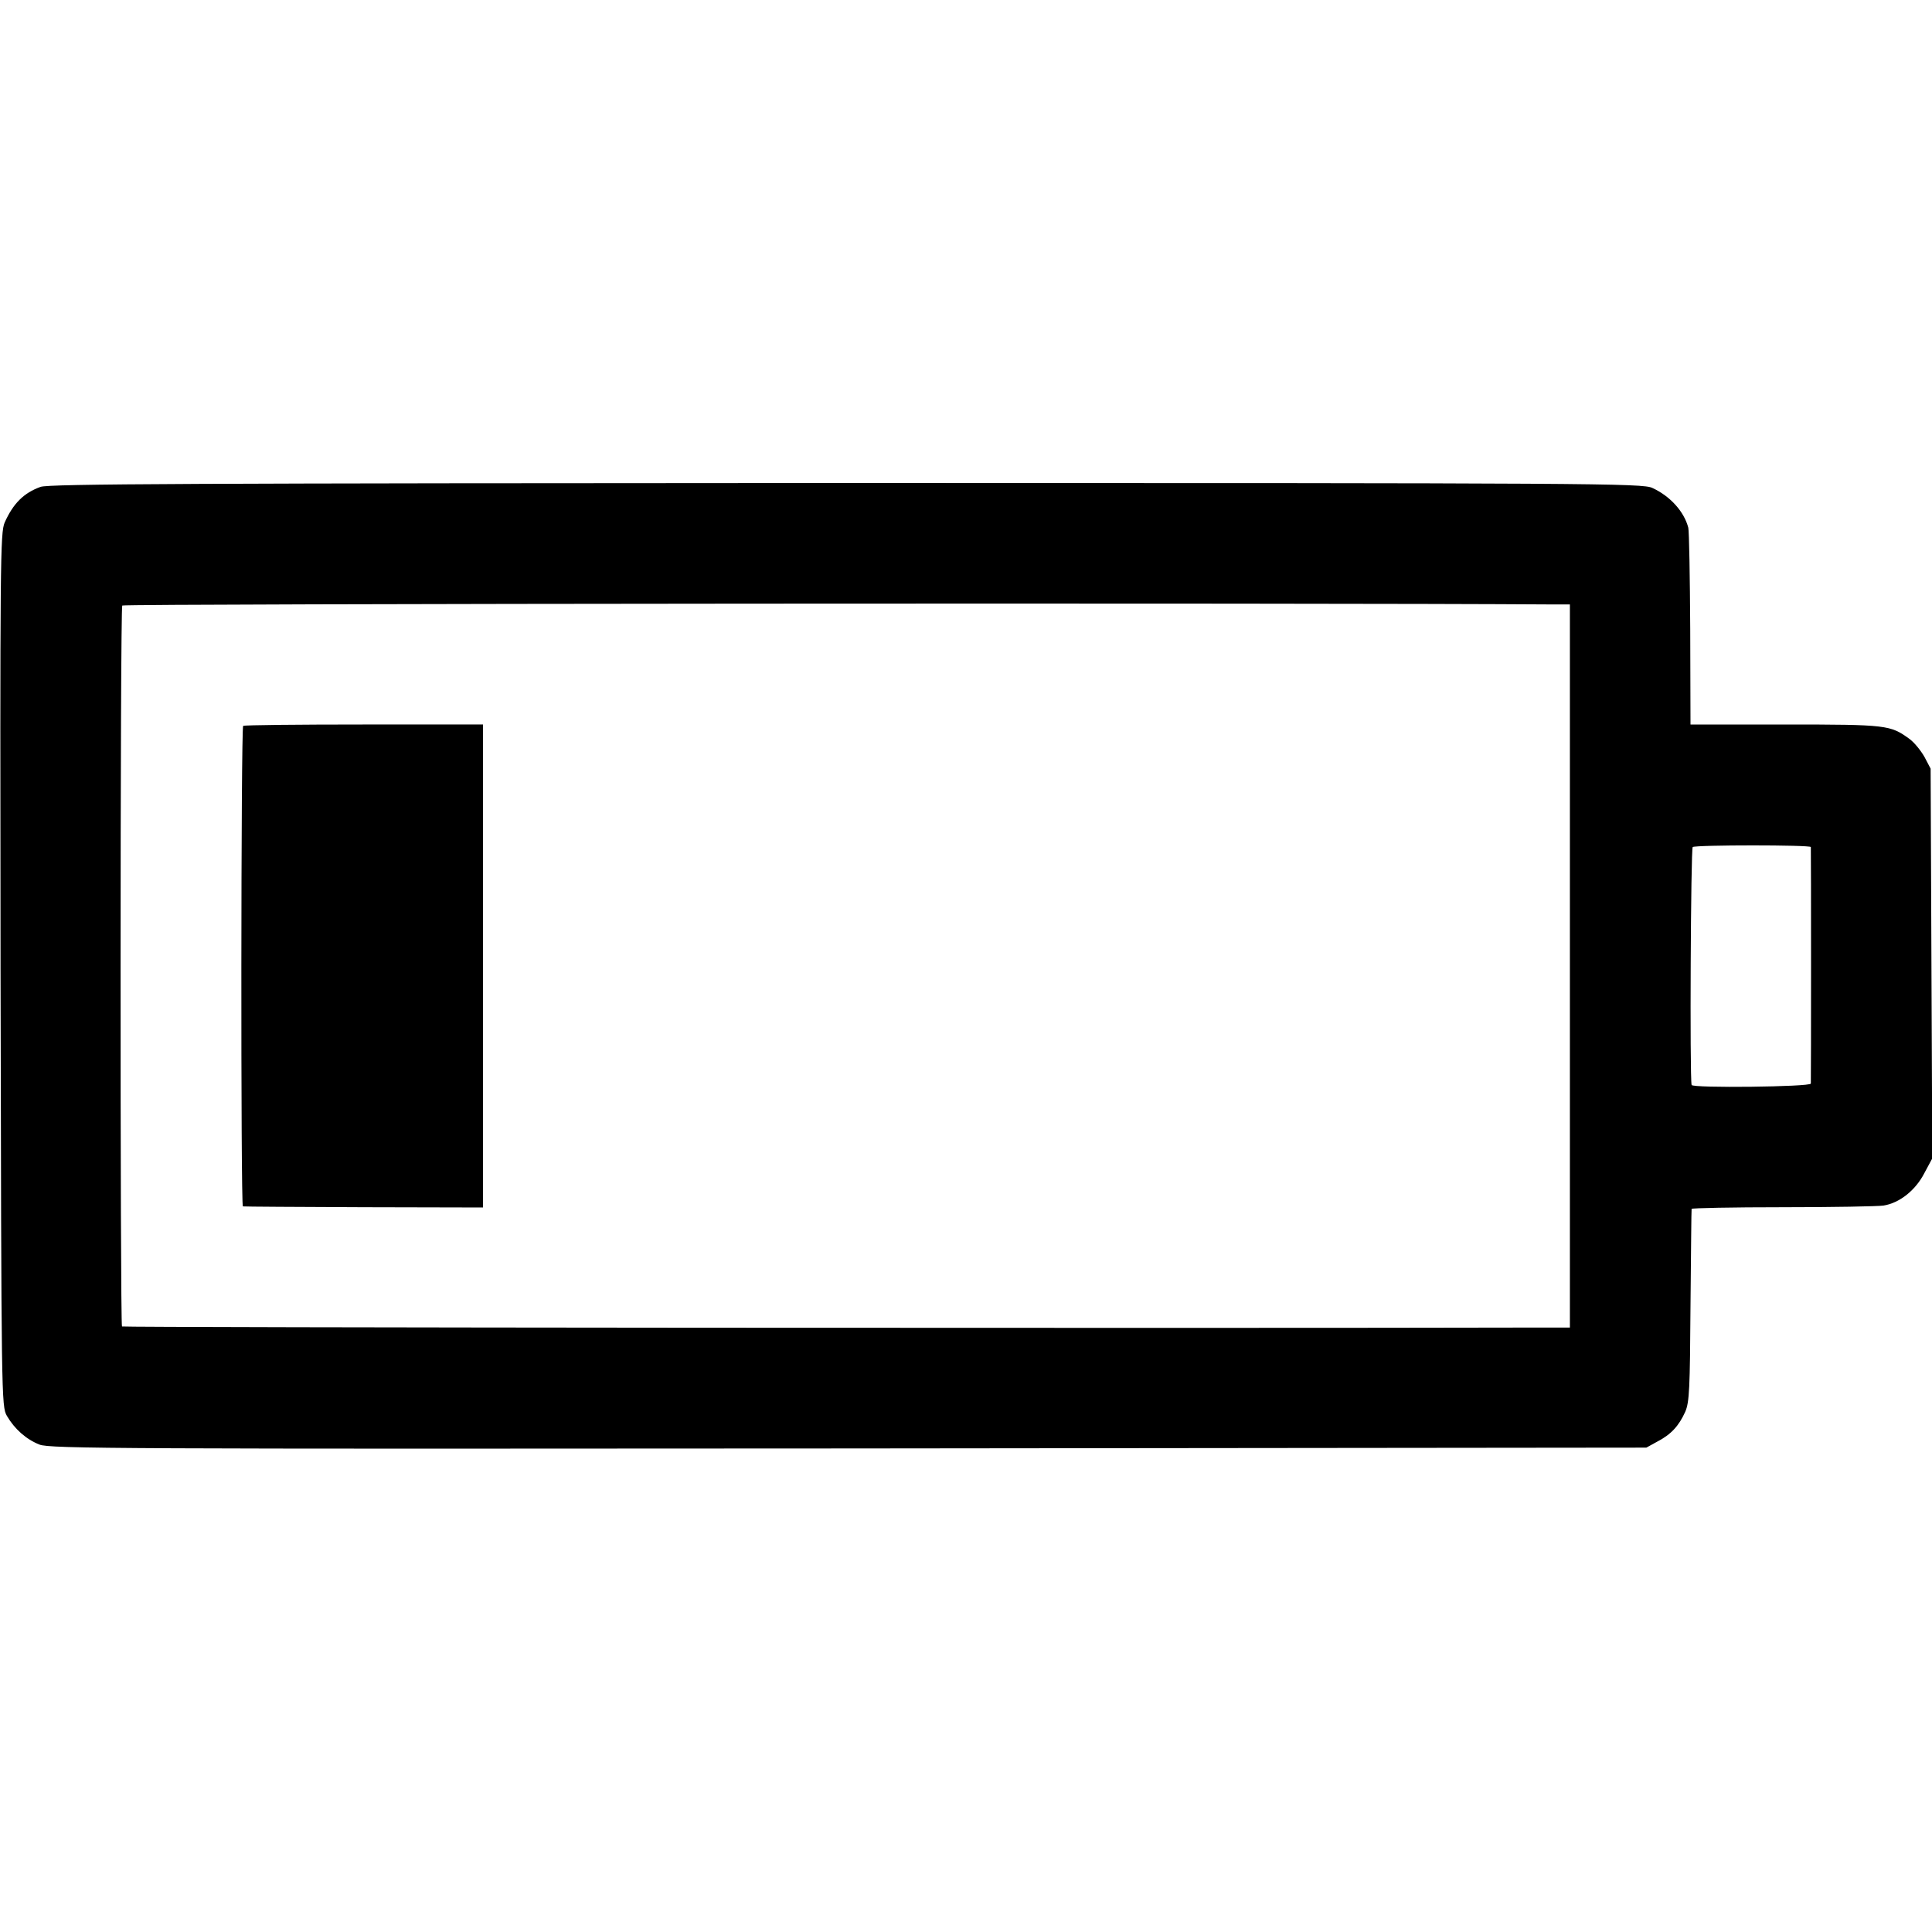 <svg version="1" xmlns="http://www.w3.org/2000/svg" width="933.333" height="933.333" viewBox="0 0 700 700"><path d="M14.7 176.4c-6.1 2.2-9.9 6-13 12.9C.1 193 0 202.4.2 351.4.5 507.4.5 509.5 2.5 513c2.8 4.8 7 8.5 11.8 10.4 3.8 1.5 29.1 1.6 293.2 1.4l289-.3 4-2.2c5-2.6 7.8-5.7 10.1-10.8 1.5-3.5 1.7-8.2 1.9-38.5.2-19 .3-34.7.4-35 0-.3 14.8-.6 32.9-.6 18 0 34.5-.3 36.6-.6 5.8-.9 11.6-5.5 14.8-11.7l2.9-5.4-.3-70.6-.3-70.6-2.2-4.2c-1.3-2.3-3.7-5.3-5.5-6.6-6.9-5-8-5.2-44.8-5.2h-34.5l-.1-34.5c-.1-19-.4-35.5-.7-36.8-1.5-5.8-6.5-11.4-13-14.4-3.5-1.7-19.7-1.8-292-1.8-238.2.1-288.9.3-292 1.4zM562.6 219h6.2v262h-13.1c-119.5.3-511.1 0-511.5-.4-.7-.7-.7-260 .1-261.2.4-.7 433.2-1 518.3-.4zm93.5 87.9c.1.8.1 84.3 0 85.7-.1 1.2-43 1.7-43.2.5-.7-3-.3-85.7.4-86.2 1.1-.8 42.7-.8 42.8 0z"/><path d="M88.1 263c-.8.6-.9 173.9-.1 174.1.3.1 20 .2 43.8.3l43.2.1v-175h-43.1c-23.7 0-43.4.2-43.8.5z"/></svg>
